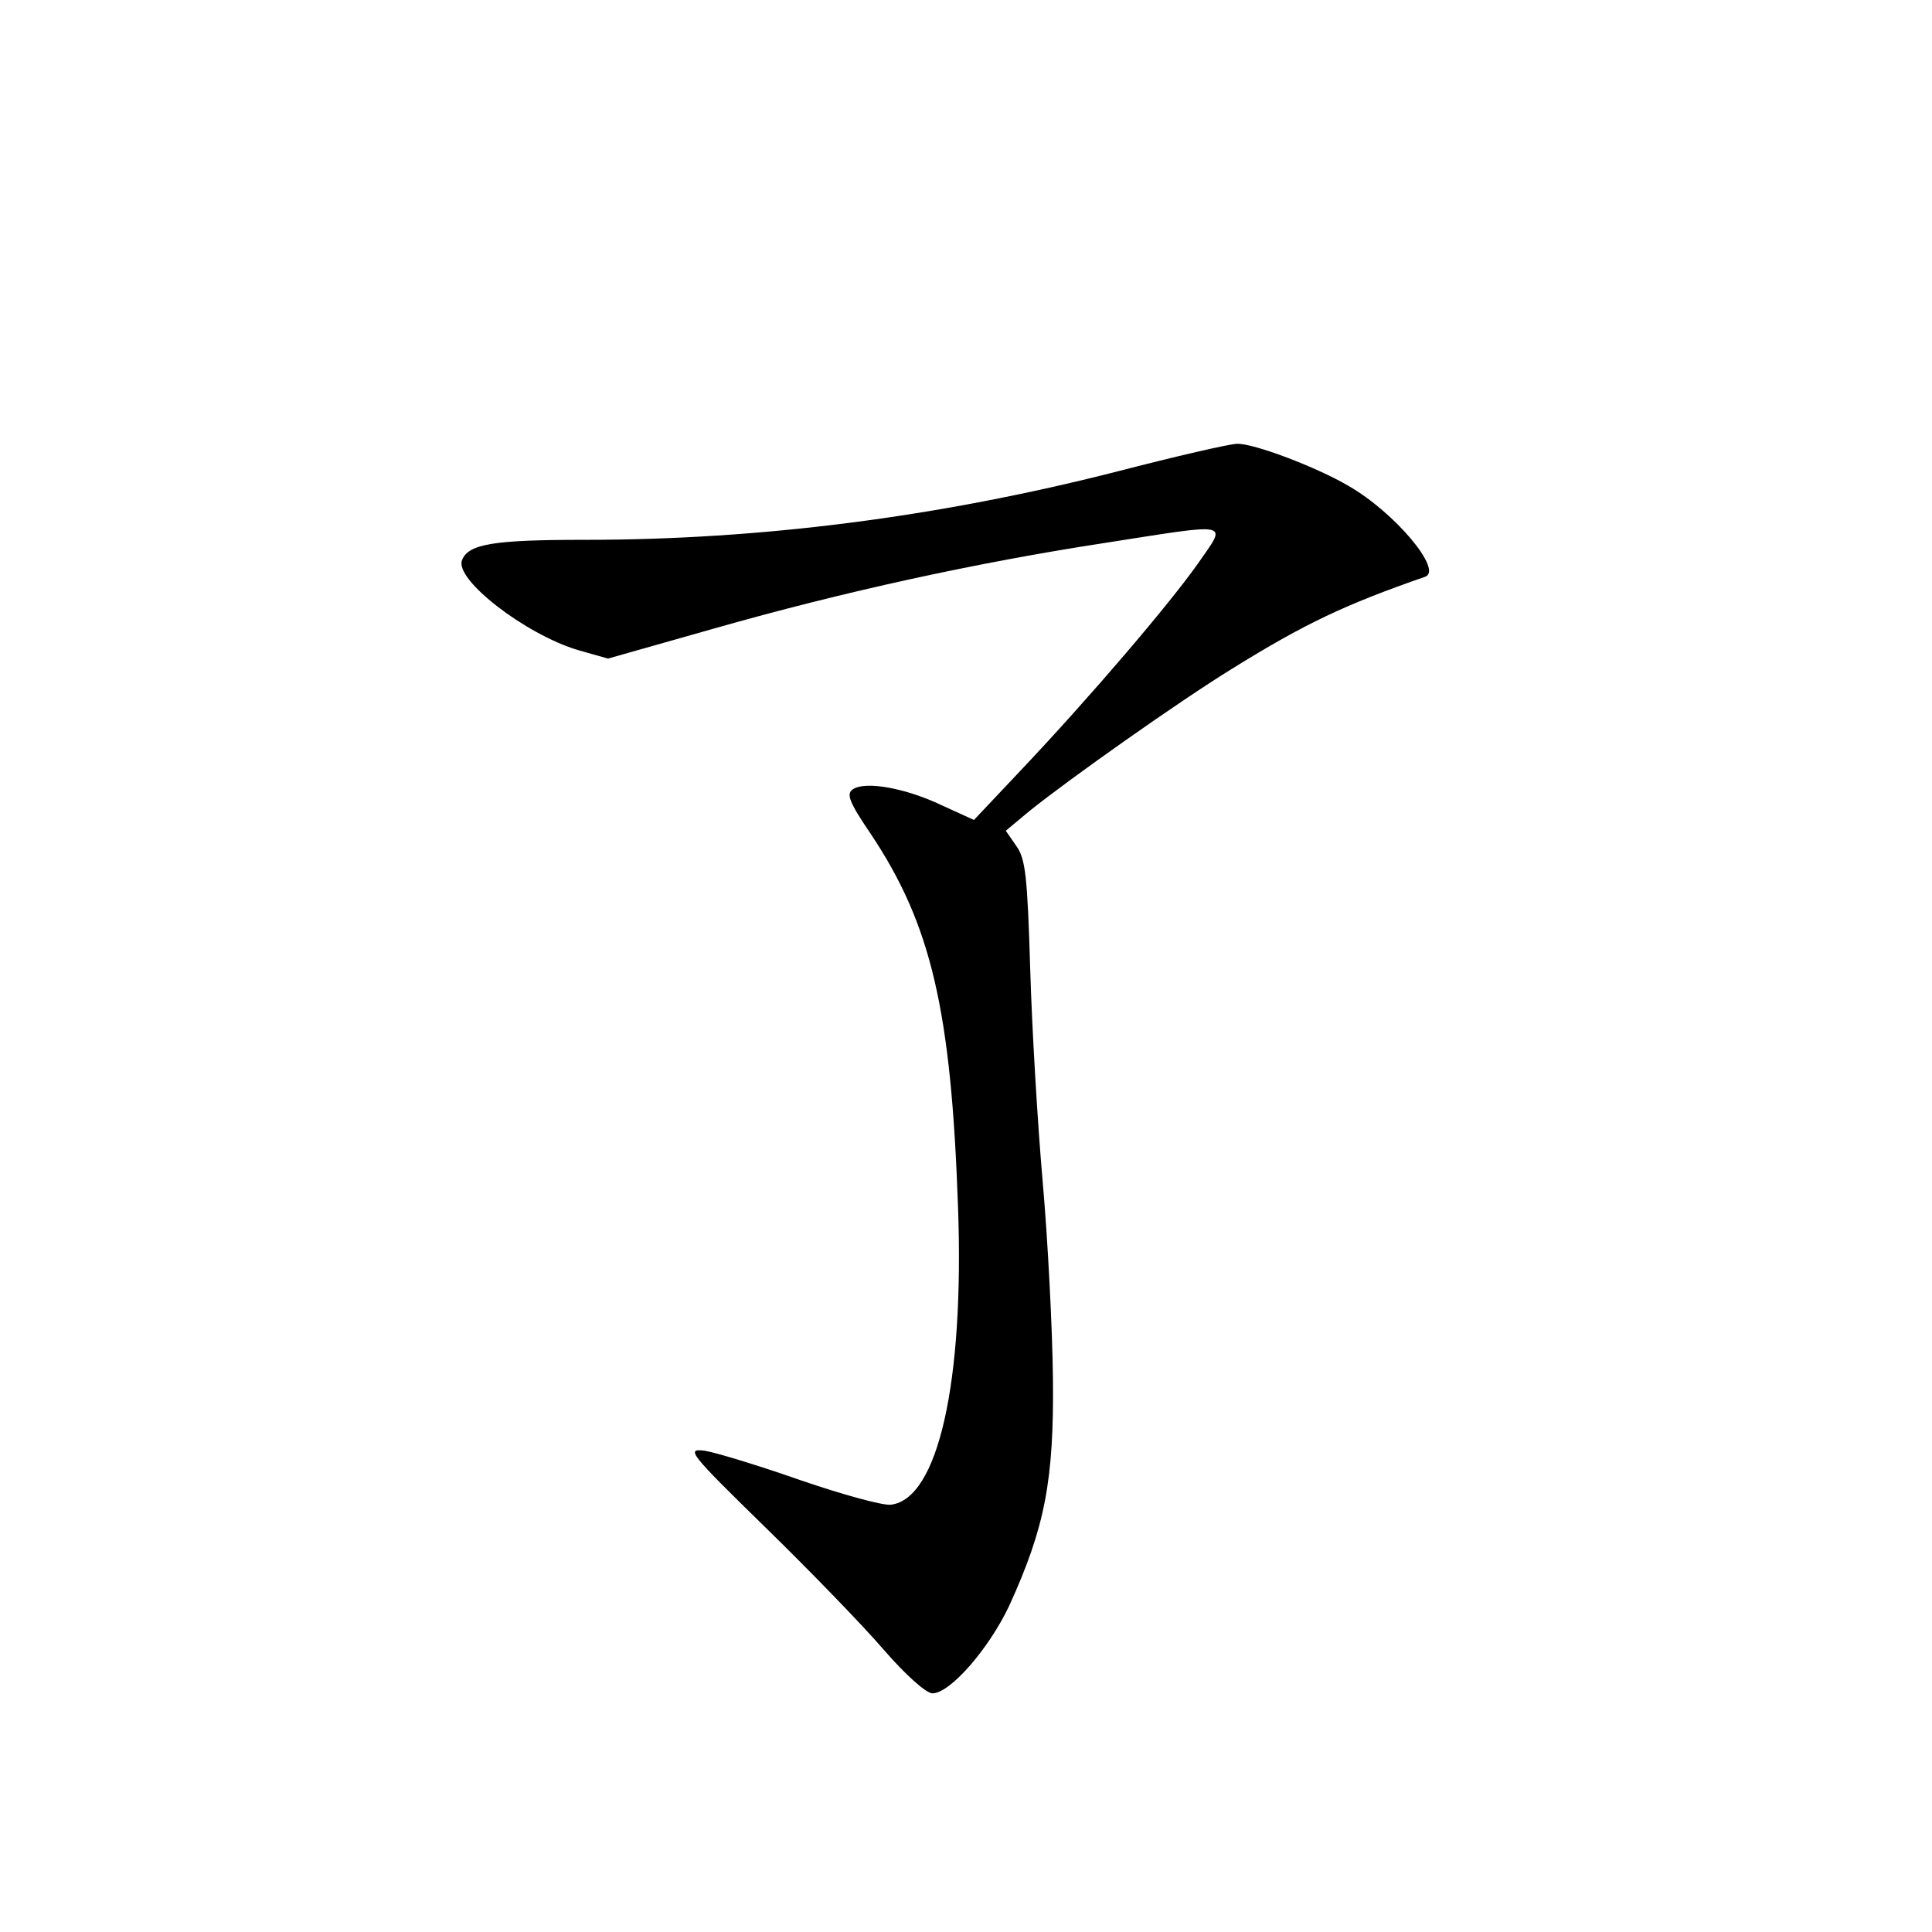 <?xml version="1.0" standalone="no"?>
<!DOCTYPE svg PUBLIC "-//W3C//DTD SVG 20010904//EN"
 "http://www.w3.org/TR/2001/REC-SVG-20010904/DTD/svg10.dtd">
<svg version="1.0" xmlns="http://www.w3.org/2000/svg"
 width="340pt" height="340pt" viewBox="0 0 340 340"
 preserveAspectRatio="xMidYMid meet">
<g transform="translate(0,340) scale(0.1,-0.1)"
fill="#000000" stroke="none">
<path d="M1965 2570 c-314 -80 -626 -120 -935 -120 -161 0 -206 -7 -217 -36
-13 -34 111 -130 204 -158 l53 -15 187 53 c228 65 463 116 684 150 231 36 219
39 167 -36 -50 -71 -189 -234 -310 -362 l-84 -89 -57 26 c-63 30 -134 43 -156
28 -12 -8 -7 -22 31 -78 107 -160 142 -311 154 -658 11 -307 -35 -513 -118
-523 -14 -2 -86 18 -159 43 -74 26 -150 49 -169 52 -33 4 -28 -3 106 -134 78
-76 172 -173 209 -216 39 -45 75 -77 86 -77 31 0 99 78 135 154 63 138 79 221
77 401 -1 88 -9 243 -18 345 -9 102 -19 271 -22 375 -5 163 -8 194 -25 217
l-18 26 42 35 c71 57 262 192 356 250 129 80 199 113 340 162 32 11 -53 113
-135 160 -56 33 -167 75 -196 74 -12 0 -108 -22 -212 -49z"/>
</g>
</svg>
